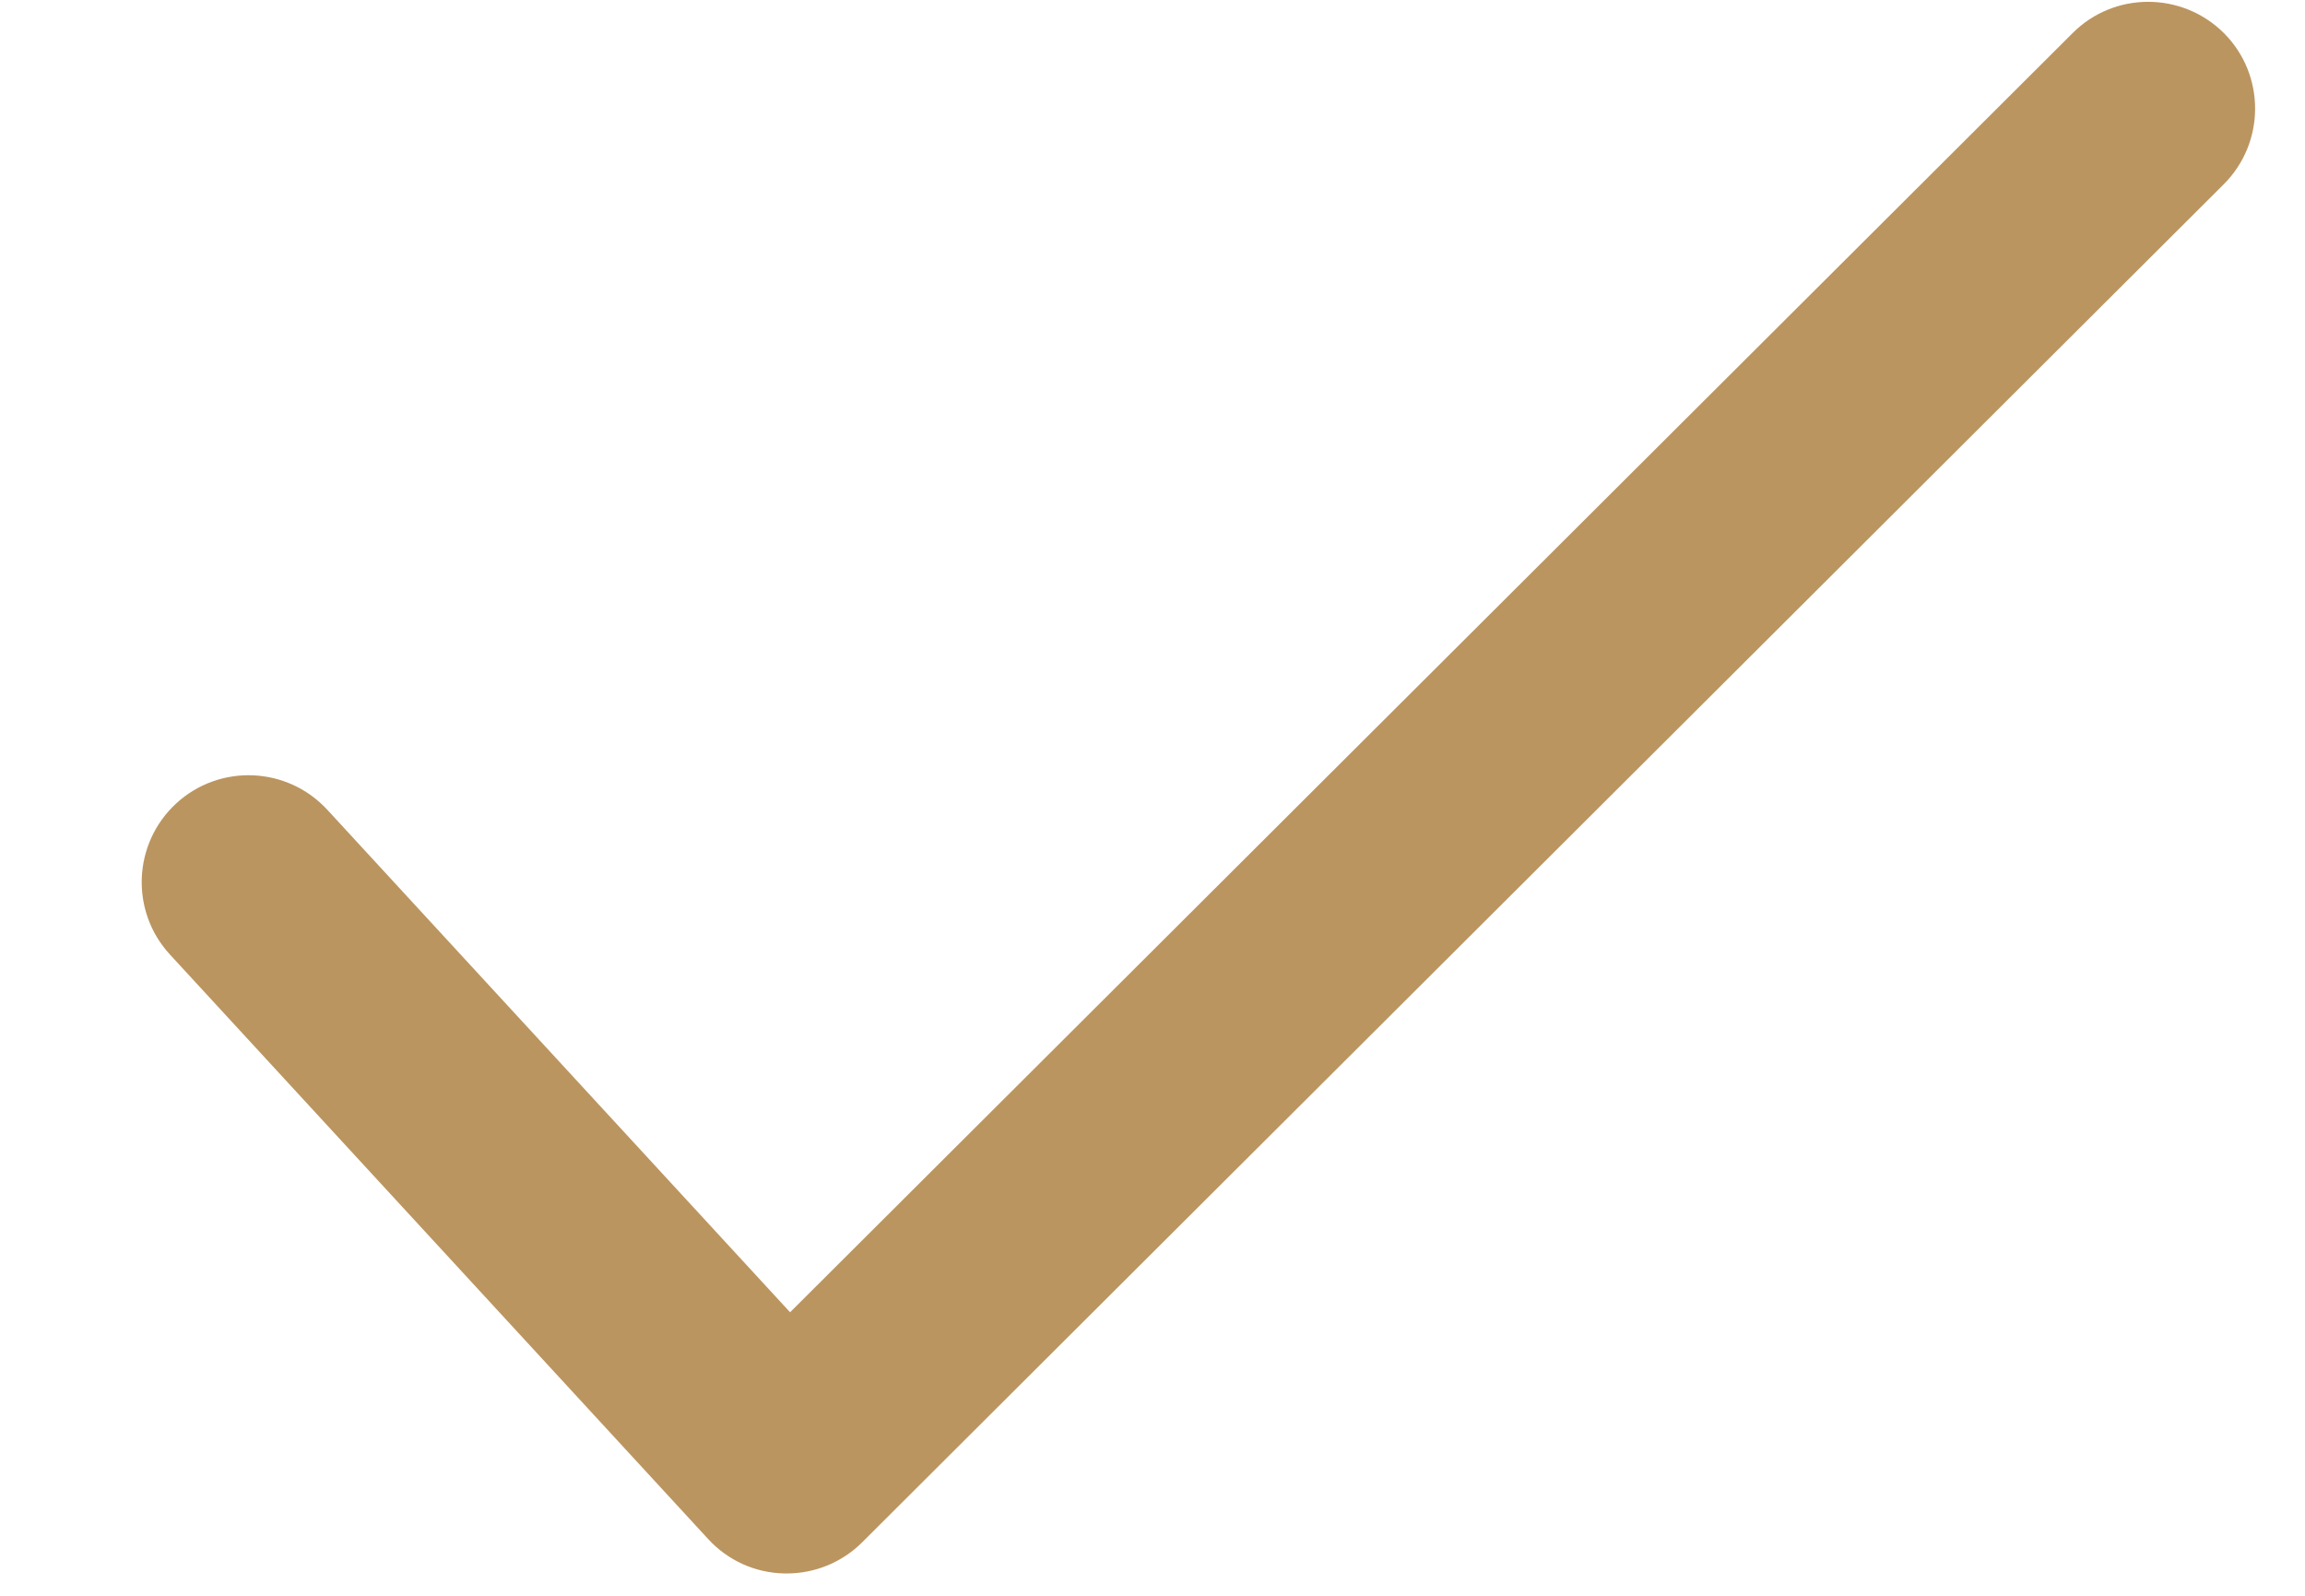 <svg width="13" height="9" viewBox="0 0 13 9" fill="none" xmlns="http://www.w3.org/2000/svg">
<path d="M12.543 0.187C12.307 -0.048 11.925 -0.049 11.69 0.186L4.456 7.401L1.846 4.567C1.62 4.322 1.239 4.306 0.994 4.531C0.749 4.757 0.733 5.138 0.958 5.383L3.994 8.68C4.105 8.801 4.26 8.871 4.424 8.874C4.429 8.874 4.433 8.874 4.437 8.874C4.597 8.874 4.75 8.811 4.863 8.698L12.541 1.04C12.777 0.805 12.778 0.423 12.543 0.187Z" fill="#BB955F"/>
</svg>
